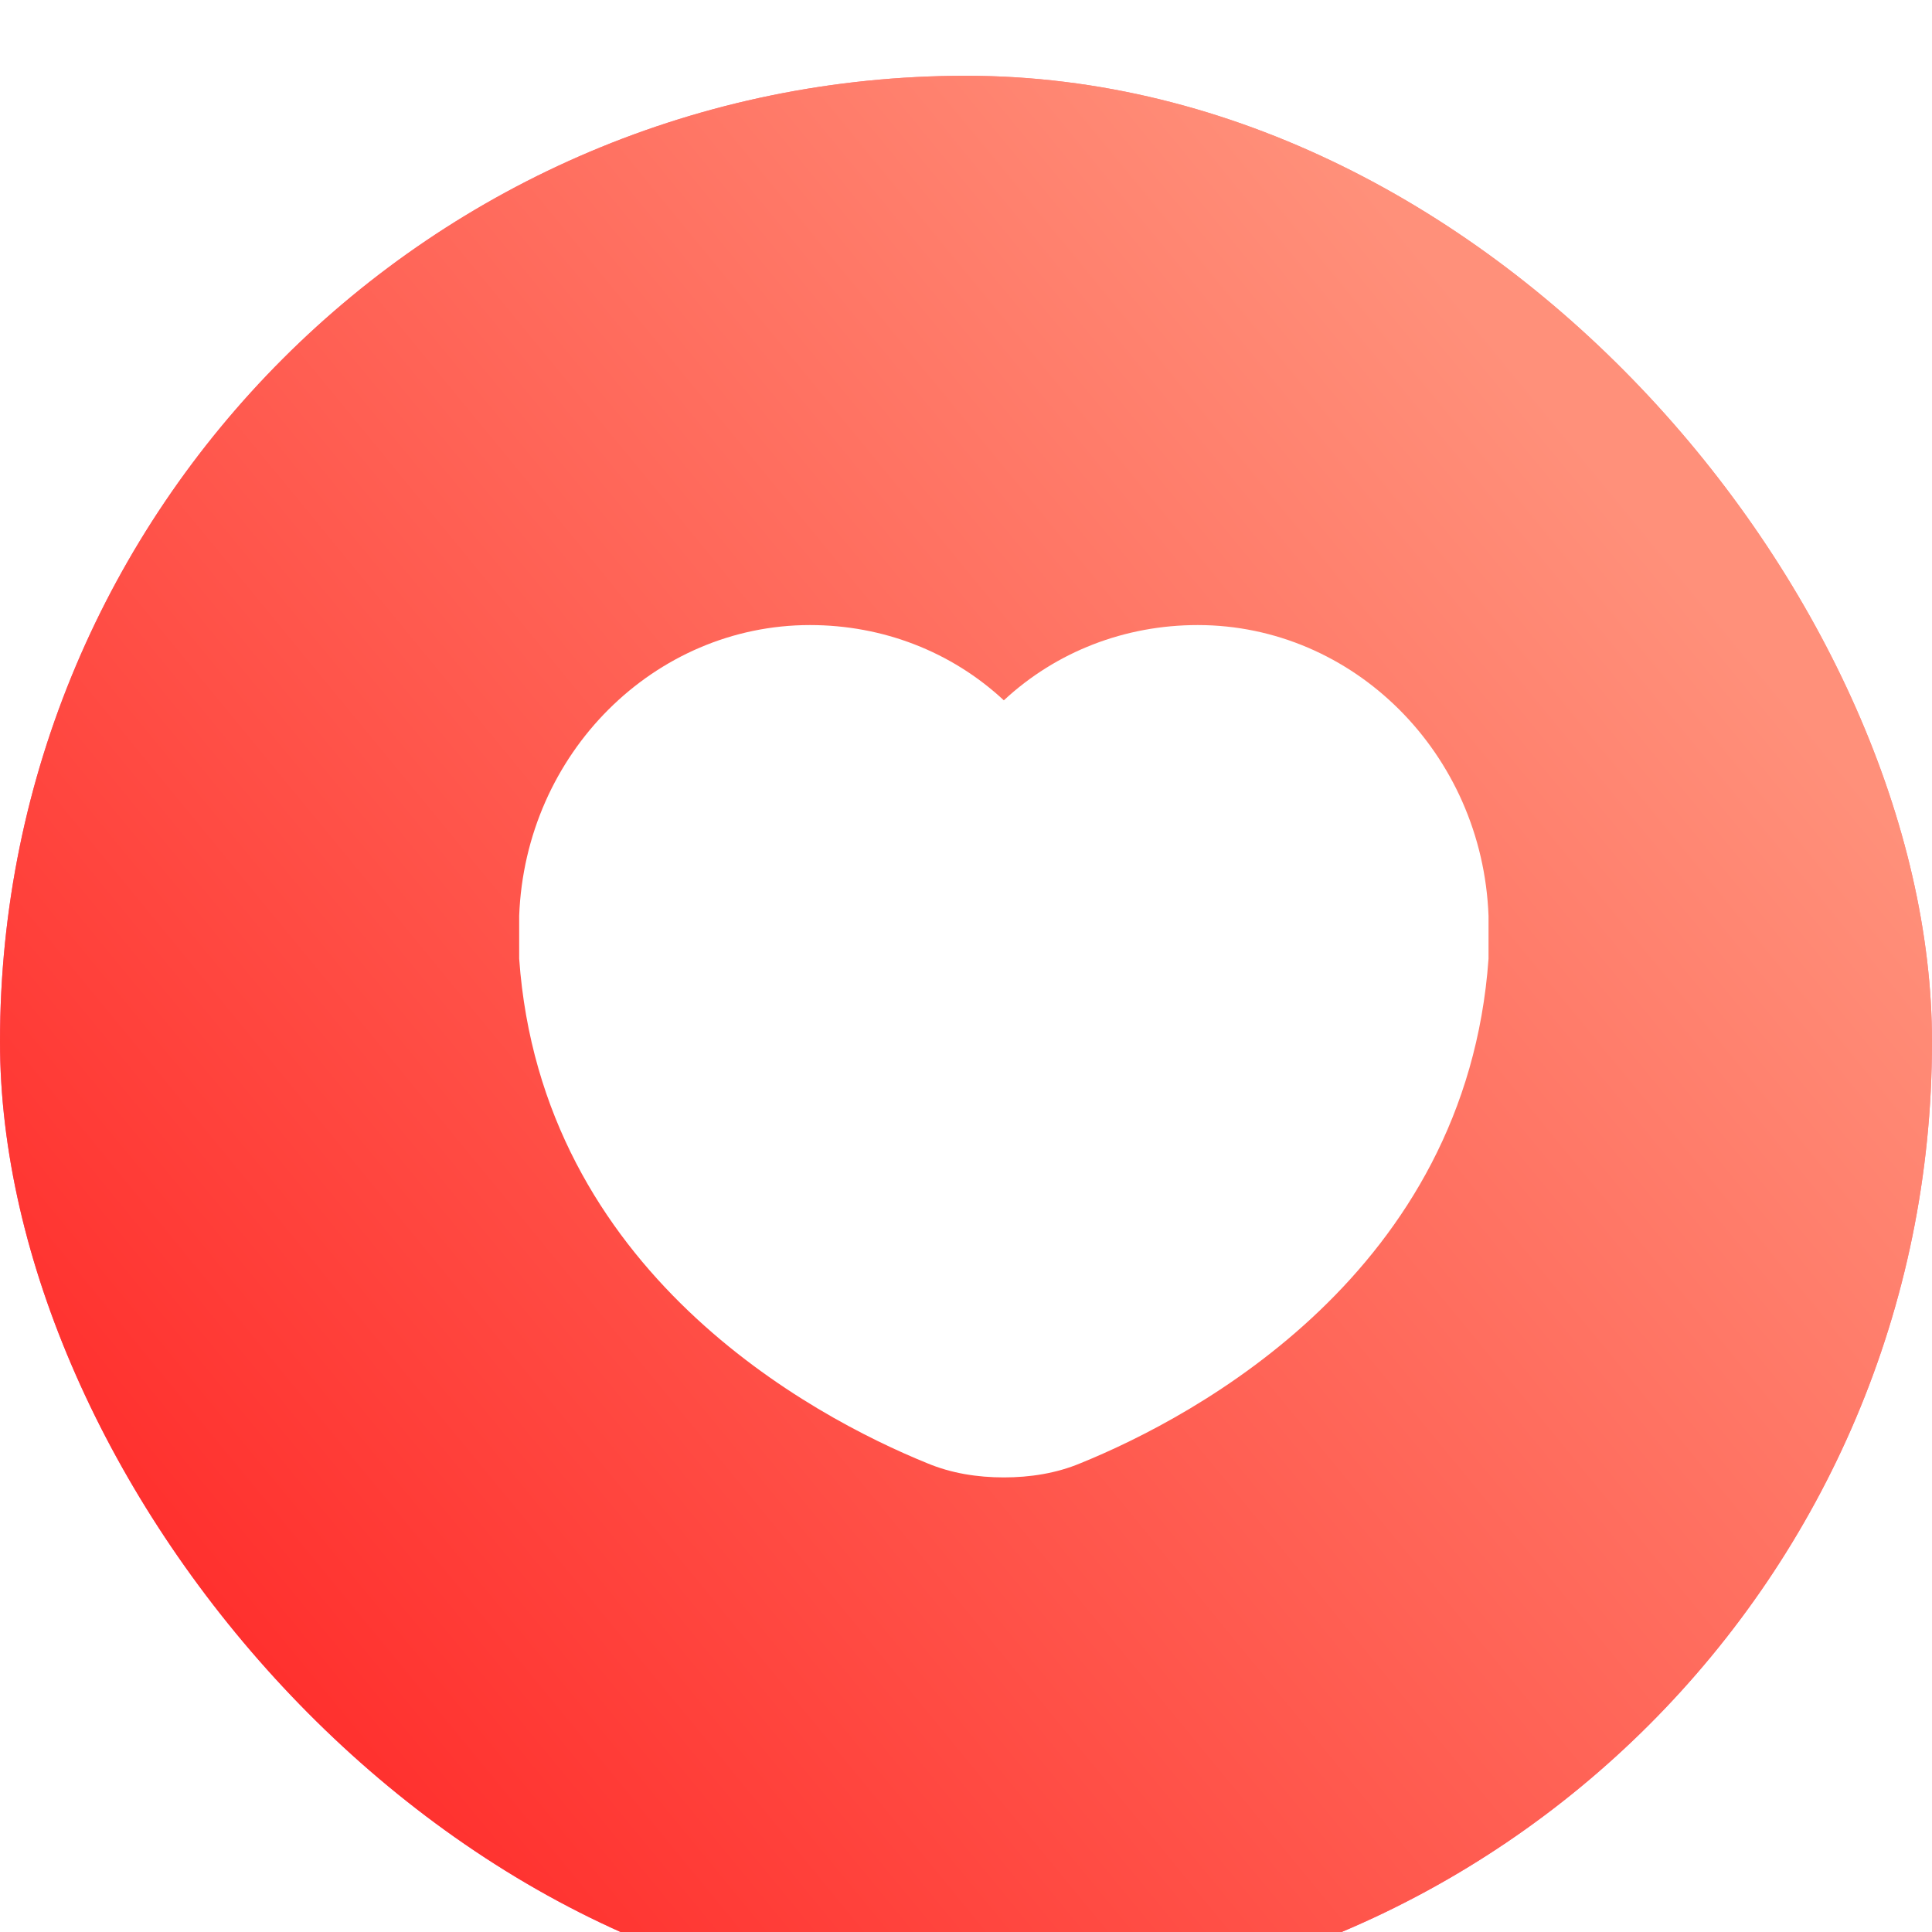<svg xmlns="http://www.w3.org/2000/svg" xmlns:xlink="http://www.w3.org/1999/xlink" fill="none" version="1.1" width="102" height="102" viewBox="0 0 102 102"><defs><filter id="master_svg0_1_2402" filterUnits="objectBoundingBox" color-interpolation-filters="sRGB" x="0" y="0" width="1" height="1"><feFlood flood-opacity="0" result="BackgroundImageFix"/><feBlend mode="normal" in="SourceGraphic" in2="BackgroundImageFix" result="shape"/><feColorMatrix in="SourceAlpha" type="matrix" result="hardAlpha" values="0 0 0 0 0 0 0 0 0 0 0 0 0 0 0 0 0 0 127 0"/><feOffset dy="4" dx="0"/><feGaussianBlur stdDeviation="5"/><feComposite in2="hardAlpha" operator="arithmetic" k2="-1" k3="1"/><feColorMatrix type="matrix" values="0 0 0 0 1 0 0 0 0 0.565 0 0 0 0 0.478 0 0 0 0.3 0"/><feBlend mode="normal" in2="shape" result="effect1_innerShadow"/><feGaussianBlur in="BackgroundImageFix" stdDeviation="68"/><feComposite in2="SourceAlpha" operator="in" result="effect2_foregroundBlur"/><feBlend mode="normal" in="SourceGraphic" in2="effect2_foregroundBlur" result="shape"/></filter><linearGradient x1="0.725" y1="0.089" x2="0.096" y2="0.873" id="master_svg1_1_446"><stop offset="0%" stop-color="#FF9090" stop-opacity="1"/><stop offset="100%" stop-color="#FE4BA3" stop-opacity="1"/></linearGradient><linearGradient x1="0.878" y1="0.153" x2="0" y2="0.874" id="master_svg2_1_447"><stop offset="6.429%" stop-color="#FF907A" stop-opacity="1"/><stop offset="99.286%" stop-color="#FF2323" stop-opacity="1"/></linearGradient><filter id="master_svg3_1_2399" filterUnits="objectBoundingBox" color-interpolation-filters="sRGB" x="-0.234" y="-0.222" width="1.547" height="1.622"><feFlood flood-opacity="0" result="BackgroundImageFix"/><feColorMatrix in="SourceAlpha" type="matrix" values="0 0 0 0 0 0 0 0 0 0 0 0 0 0 0 0 0 0 127 0"/><feOffset dy="4" dx="2"/><feGaussianBlur stdDeviation="3.5"/><feColorMatrix type="matrix" values="0 0 0 0 0.388 0 0 0 0 0.114 0 0 0 0 0.247 0 0 0 0.5 0"/><feBlend mode="normal" in2="BackgroundImageFix" result="effect1_dropShadow"/><feBlend mode="normal" in="SourceGraphic" in2="effect1_dropShadow" result="shape"/></filter></defs><g><g filter="url(#master_svg0_1_2402)"><rect x="0" y="0" width="102" height="102" rx="51" fill="url(#master_svg1_1_446)" fill-opacity="1"/><rect x="0" y="0" width="102" height="102" rx="51" fill="url(#master_svg2_1_447)" fill-opacity="1"/></g><g><g><g><path d="" fill="#FFFFFF" fill-opacity="0"/></g><g filter="url(#master_svg3_1_2399)"><path d="M61.234,29C57.395,29,53.77,30.396,50.998,32.974C48.226,30.396,44.601,29,40.763,29C32.553,29,25.73,35.766,25.41,44.358L25.41,46.613C26.583,63.153,40.87,70.778,46.947,73.248C48.226,73.785,49.612,74,50.998,74C52.384,74,53.77,73.785,55.05,73.248C61.127,70.778,75.414,63.153,76.587,46.613L76.587,44.358C76.267,35.766,69.443,29,61.234,29Z" fill="#FFFFFF" fill-opacity="1" style="mix-blend-mode:passthrough"/></g></g></g></g></svg>